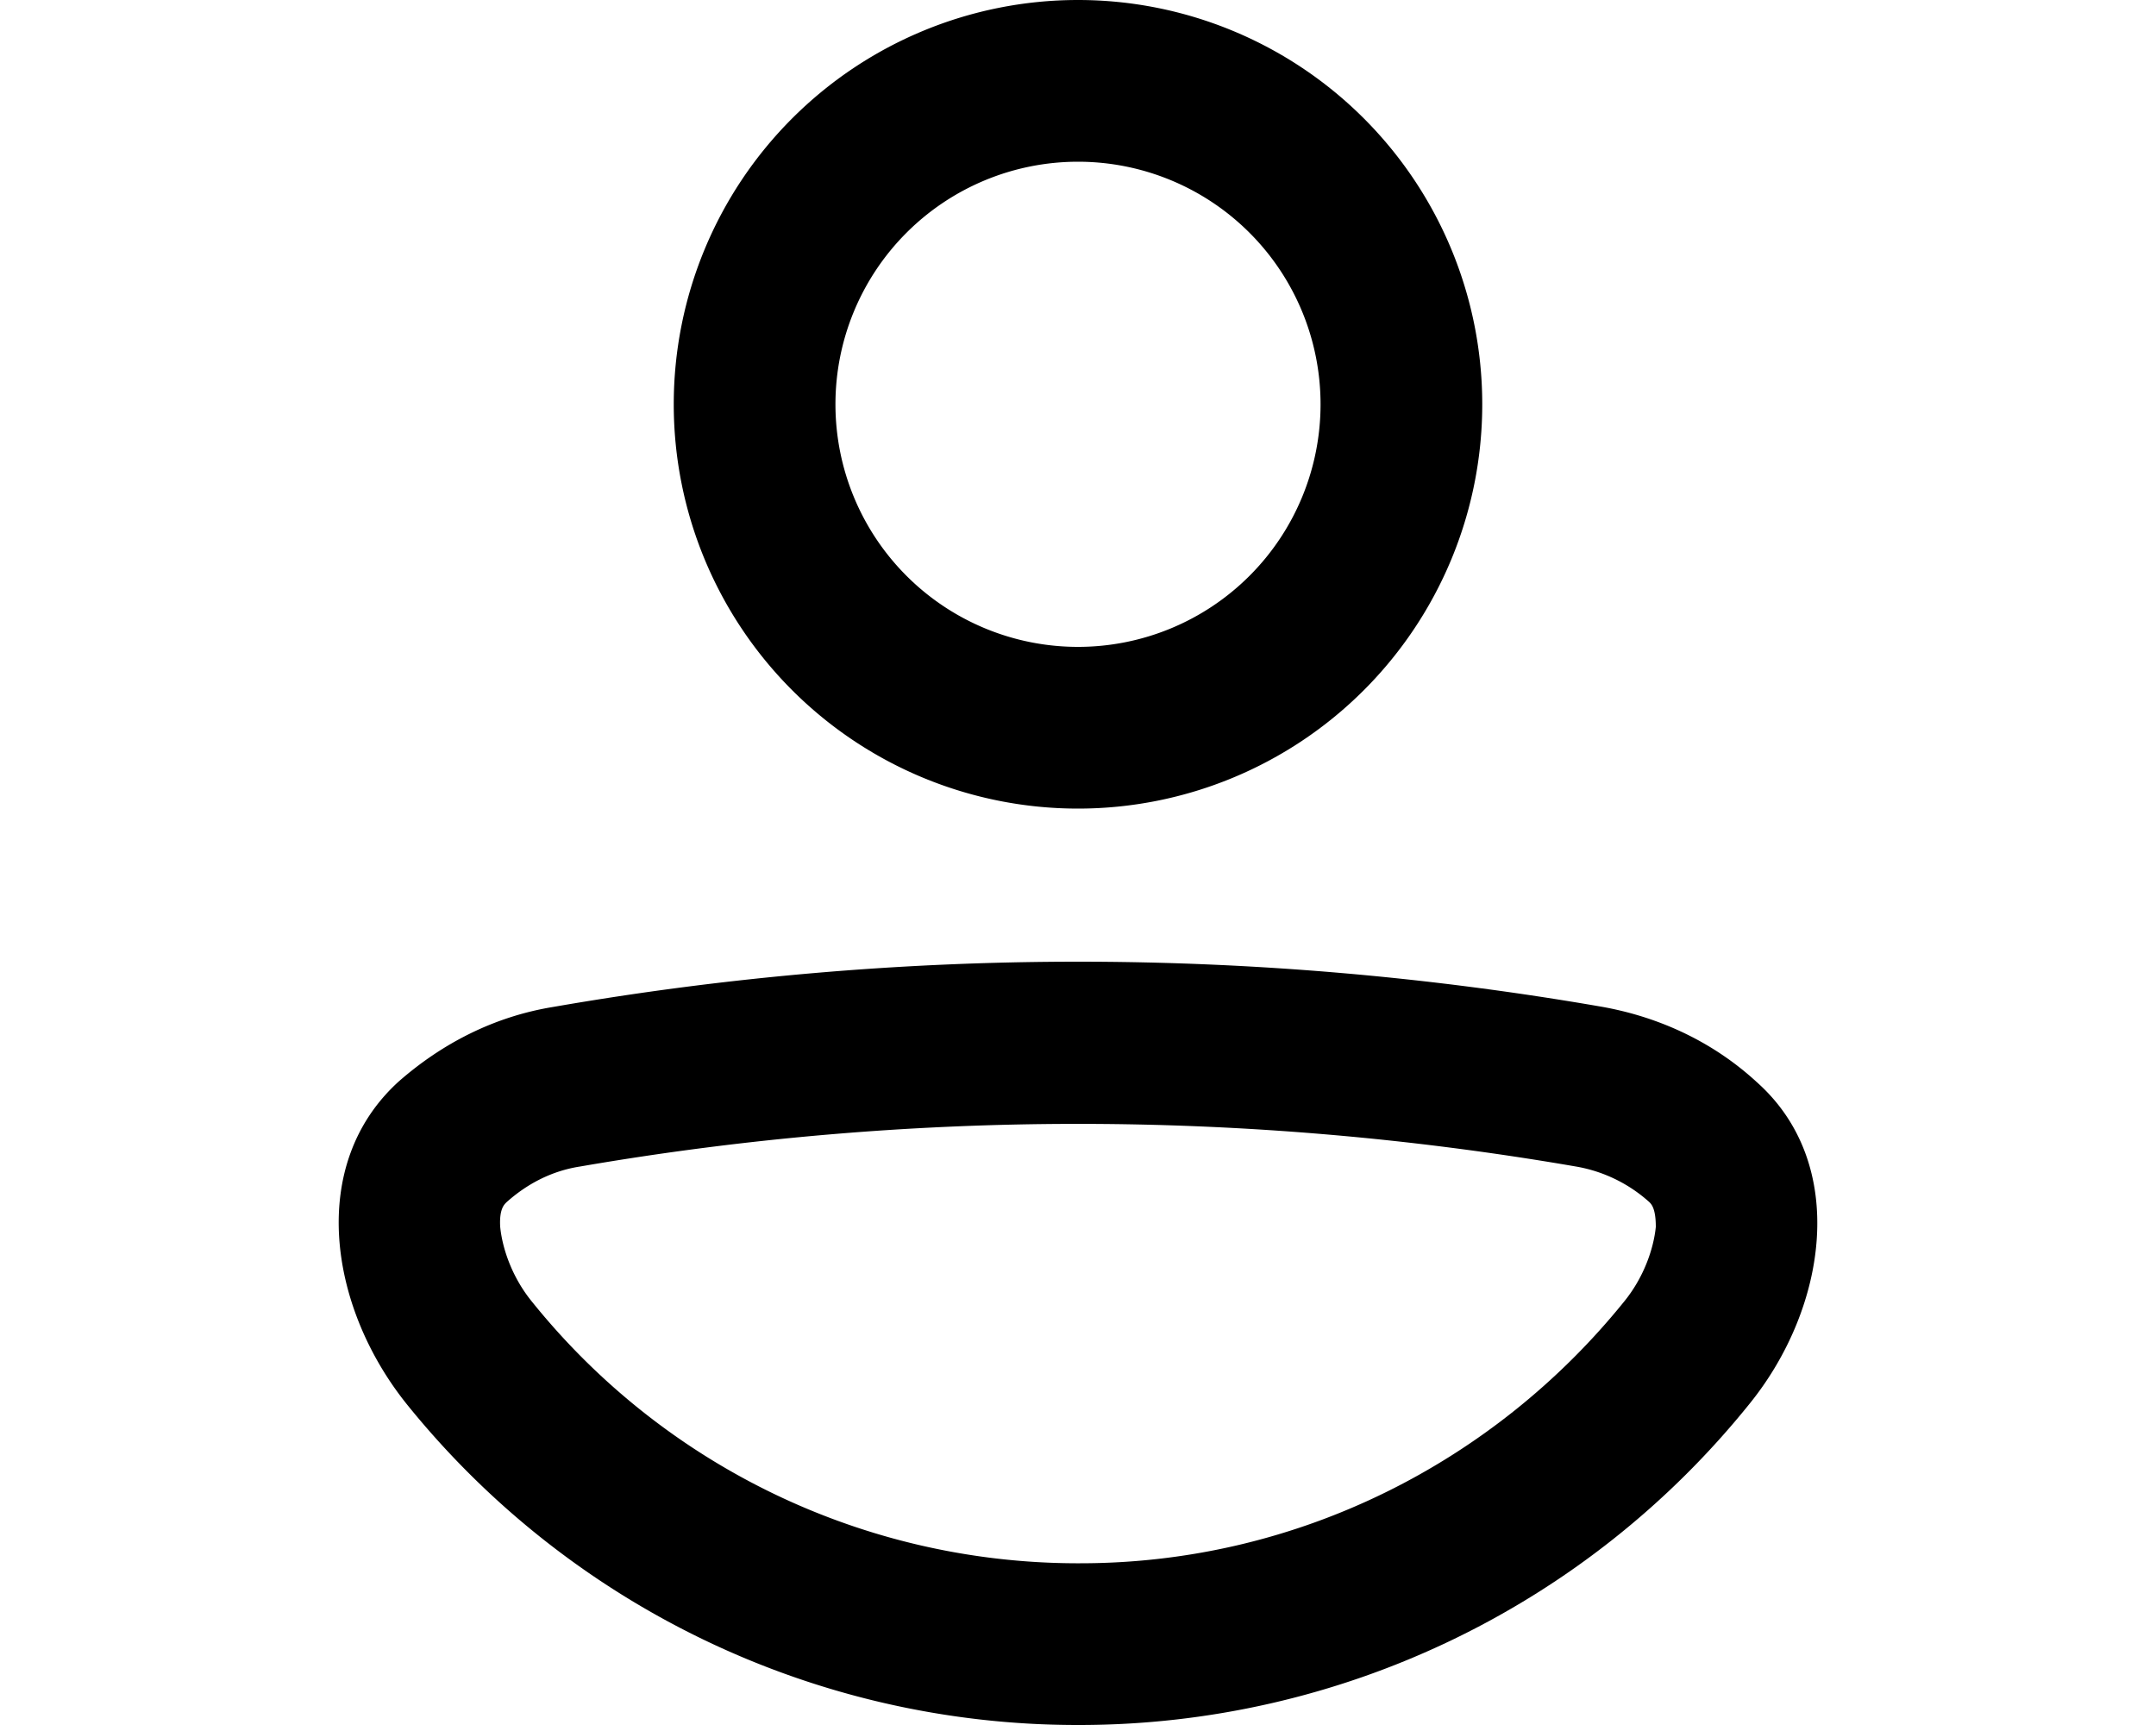 <svg xmlns="http://www.w3.org/2000/svg" viewBox="0 0 20 16" fill="currentColor"><path fill-rule="evenodd" d="M13.75 3.75a3.75 3.75 0 1 1-7.5 0 3.75 3.75 0 0 1 7.5 0Zm-1.5 0a2.25 2.25 0 1 0-4.5 0 2.25 2.25 0 0 0 4.5 0Zm3.98 9.27A7.98 7.98 0 0 1 10.02 16h-.04a7.99 7.99 0 0 1-6.21-2.98c-.72-.9-.92-2.22-.07-2.99.4-.35.88-.6 1.43-.69 3.22-.56 6.52-.56 9.74 0 .55.1 1.04.34 1.43.7.85.76.65 2.09-.07 2.98ZM4.7 11.15c-.02.02-.07.06-.06.23.02.2.11.47.3.7a6.5 6.5 0 0 0 5.04 2.42h.04c2.03 0 3.85-.95 5.04-2.42.19-.23.28-.5.3-.7 0-.17-.04-.21-.06-.23a1.36 1.36 0 0 0-.68-.33 27.17 27.17 0 0 0-9.24 0c-.26.04-.49.16-.68.33Z"/></svg>